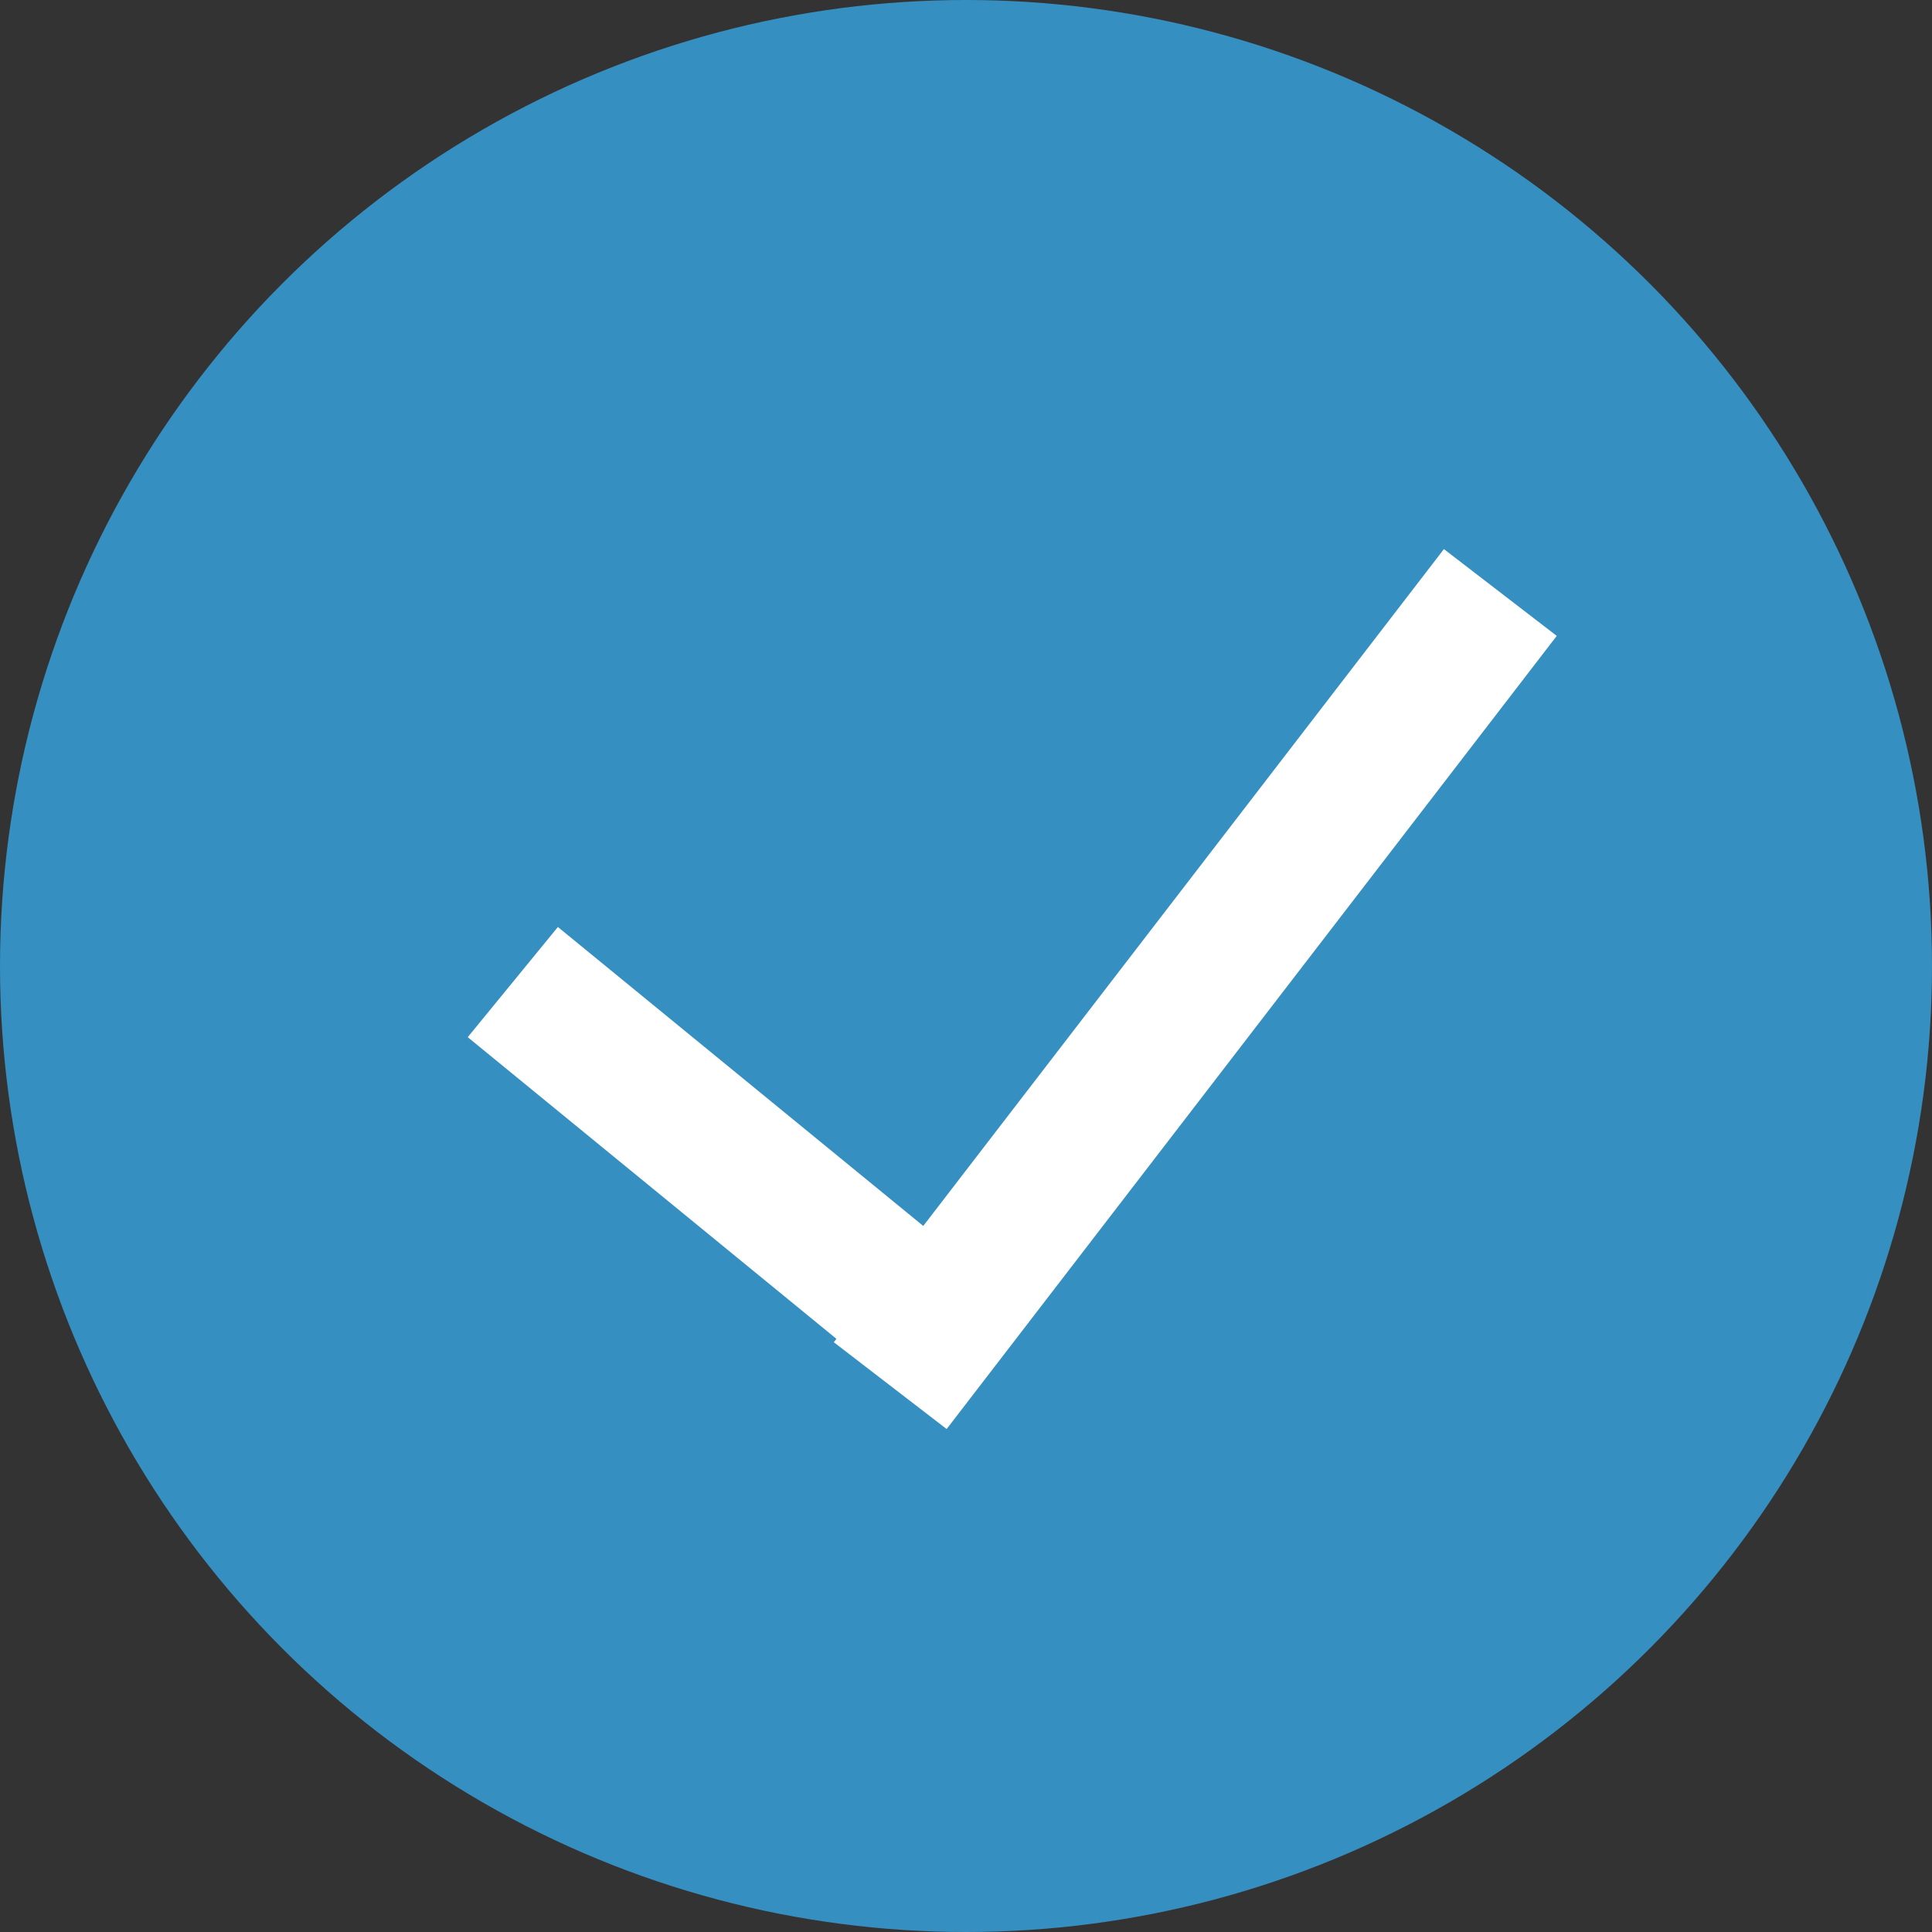 <svg width="95" height="95" viewBox="0 0 95 95" fill="none" xmlns="http://www.w3.org/2000/svg">
<rect x="0" y="0" width="95" height="95" fill="#333333" stroke="none"/>
<circle cx="47.5" cy="47.5" r="47.5" fill="#368FC1"/>
<line x1="25.216" y1="48.291" x2="47.216" y2="66.291" stroke="white" stroke-width="7"/>
<line x1="73.774" y1="29.134" x2="43.774" y2="68.134" stroke="white" stroke-width="7"/>
</svg>
